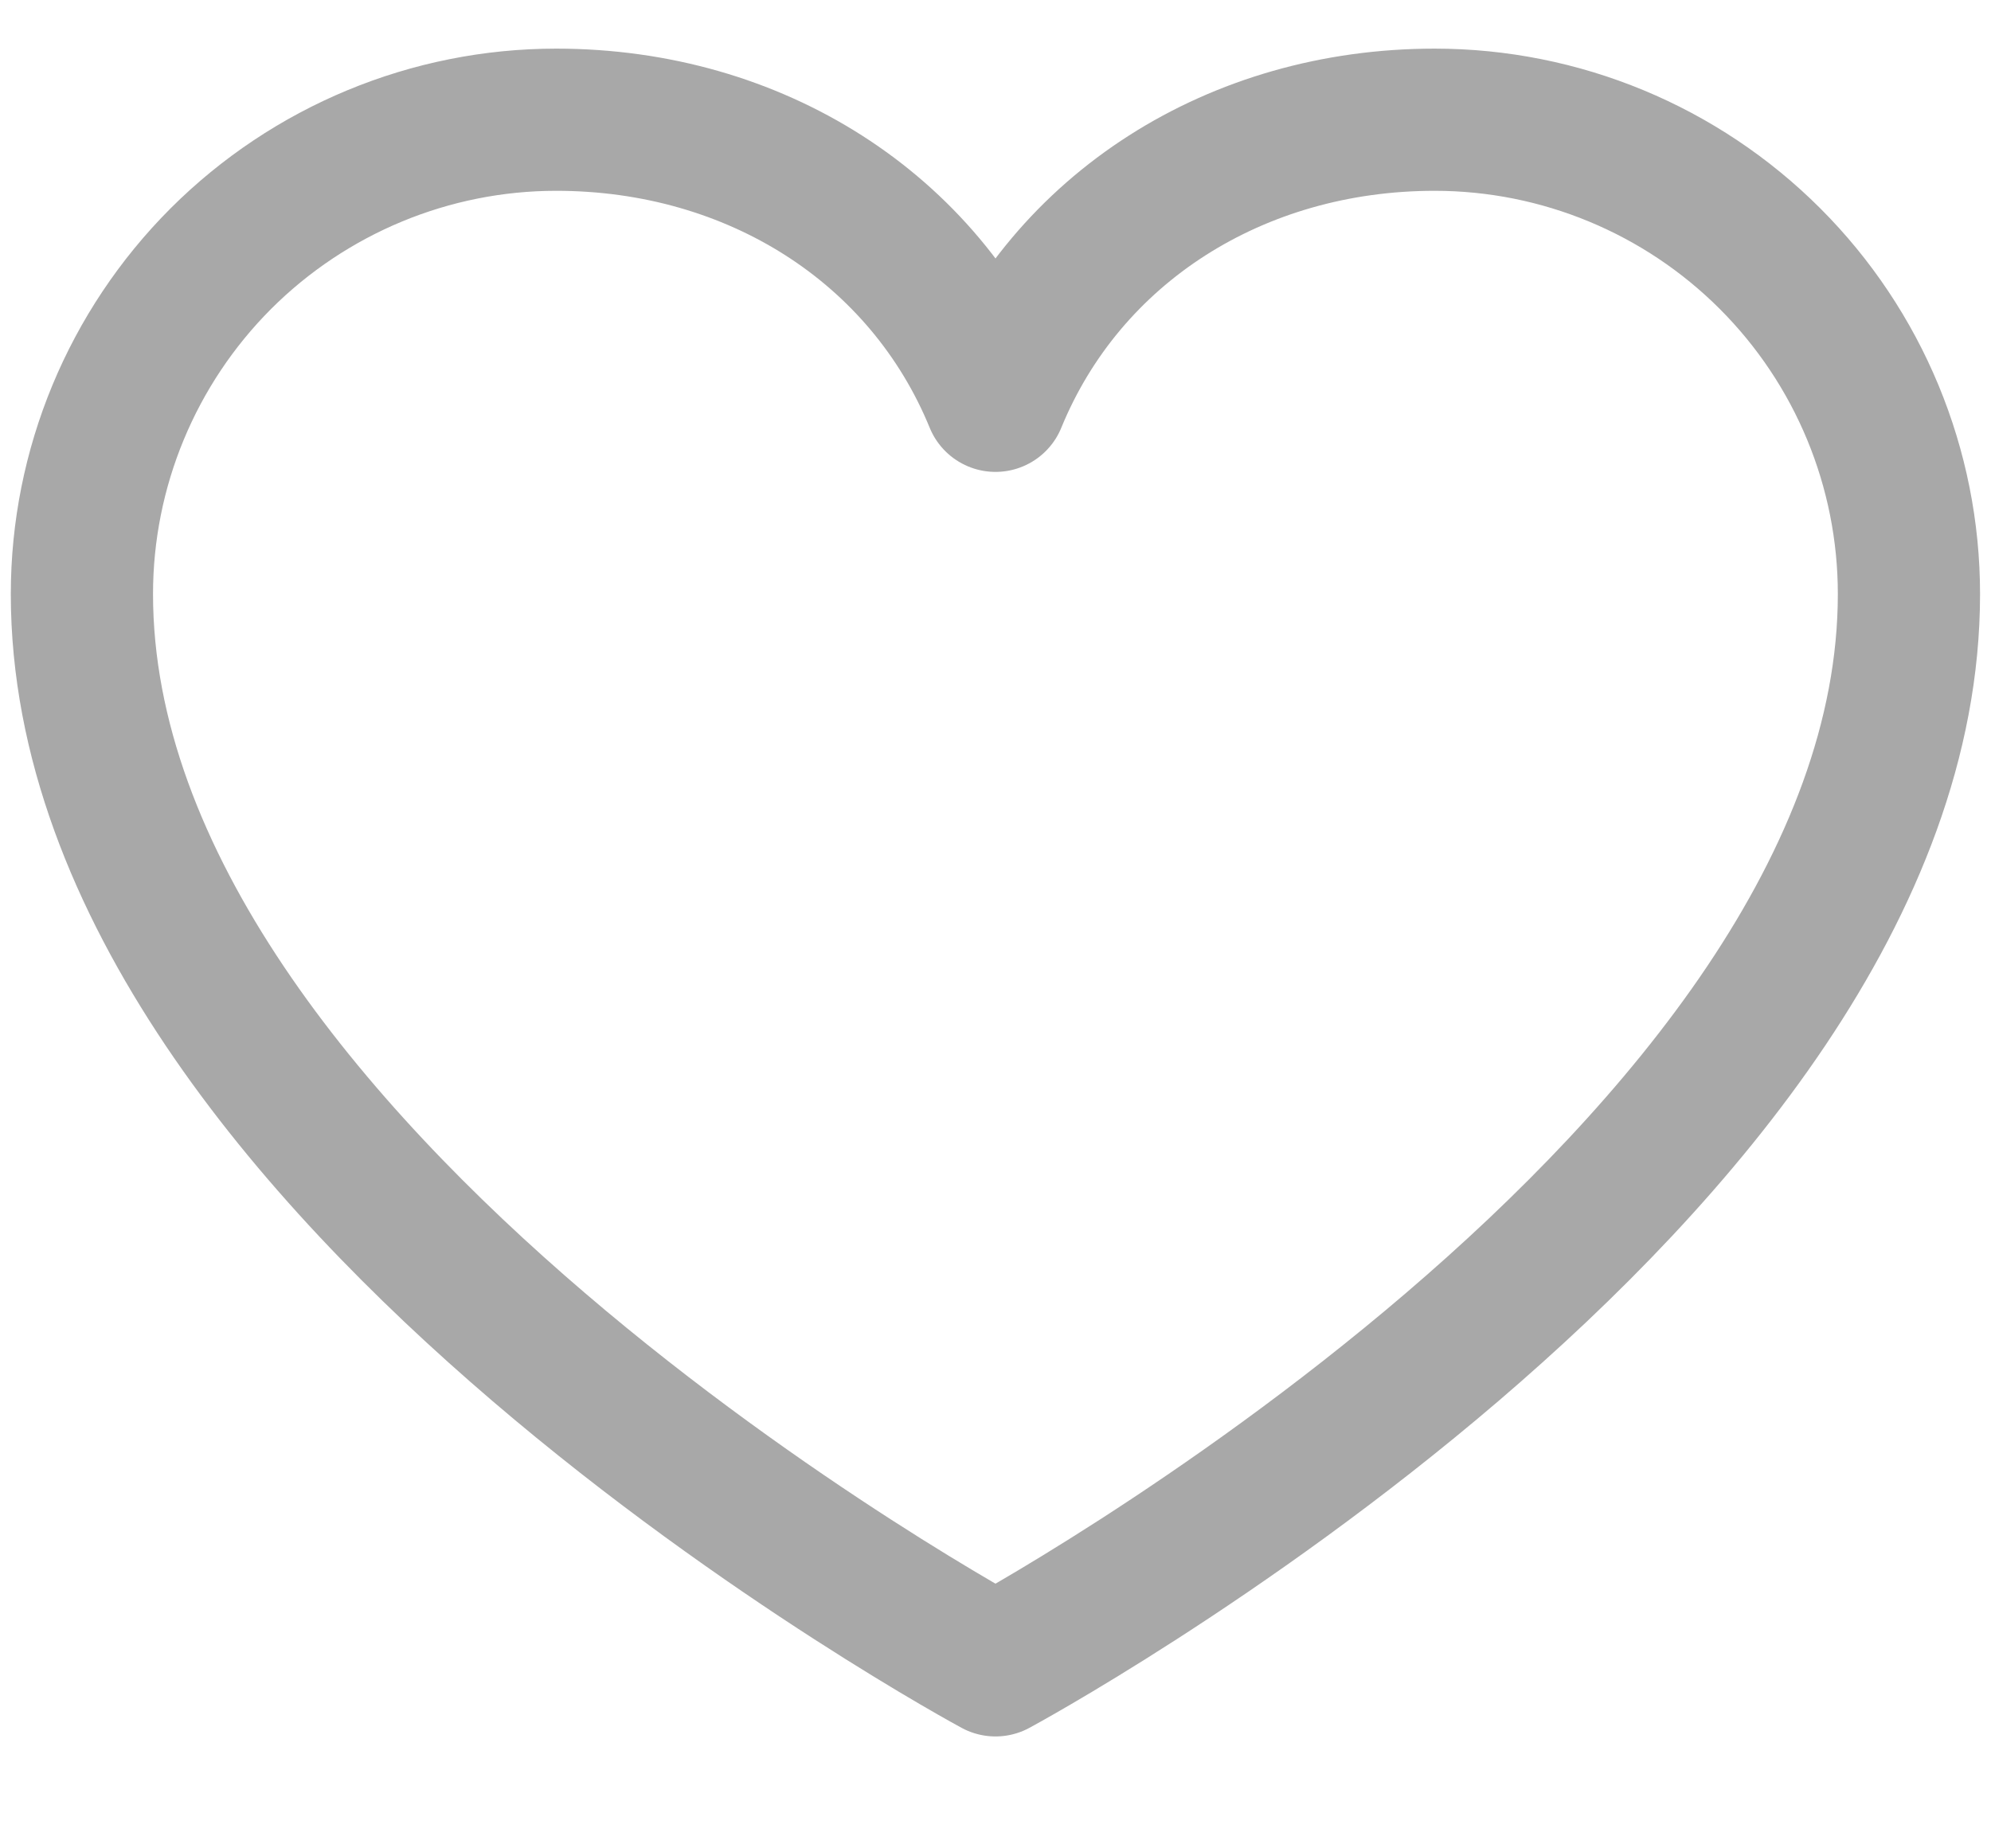 <svg width="14" height="13" viewBox="0 0 14 13" fill="none" xmlns="http://www.w3.org/2000/svg">
<path d="M7 11.713C7 11.713 0.576 8.254 0.576 4.178C0.576 3.293 0.928 2.445 1.553 1.819C2.179 1.194 3.027 0.842 3.911 0.842C5.307 0.842 6.502 1.603 7 2.819C7.498 1.603 8.693 0.842 10.088 0.842C10.973 0.842 11.821 1.194 12.446 1.819C13.072 2.445 13.423 3.293 13.423 4.178C13.423 8.254 7 11.713 7 11.713Z" stroke="#A8A8A8" stroke-linecap="round" stroke-linejoin="round"/>
</svg>
